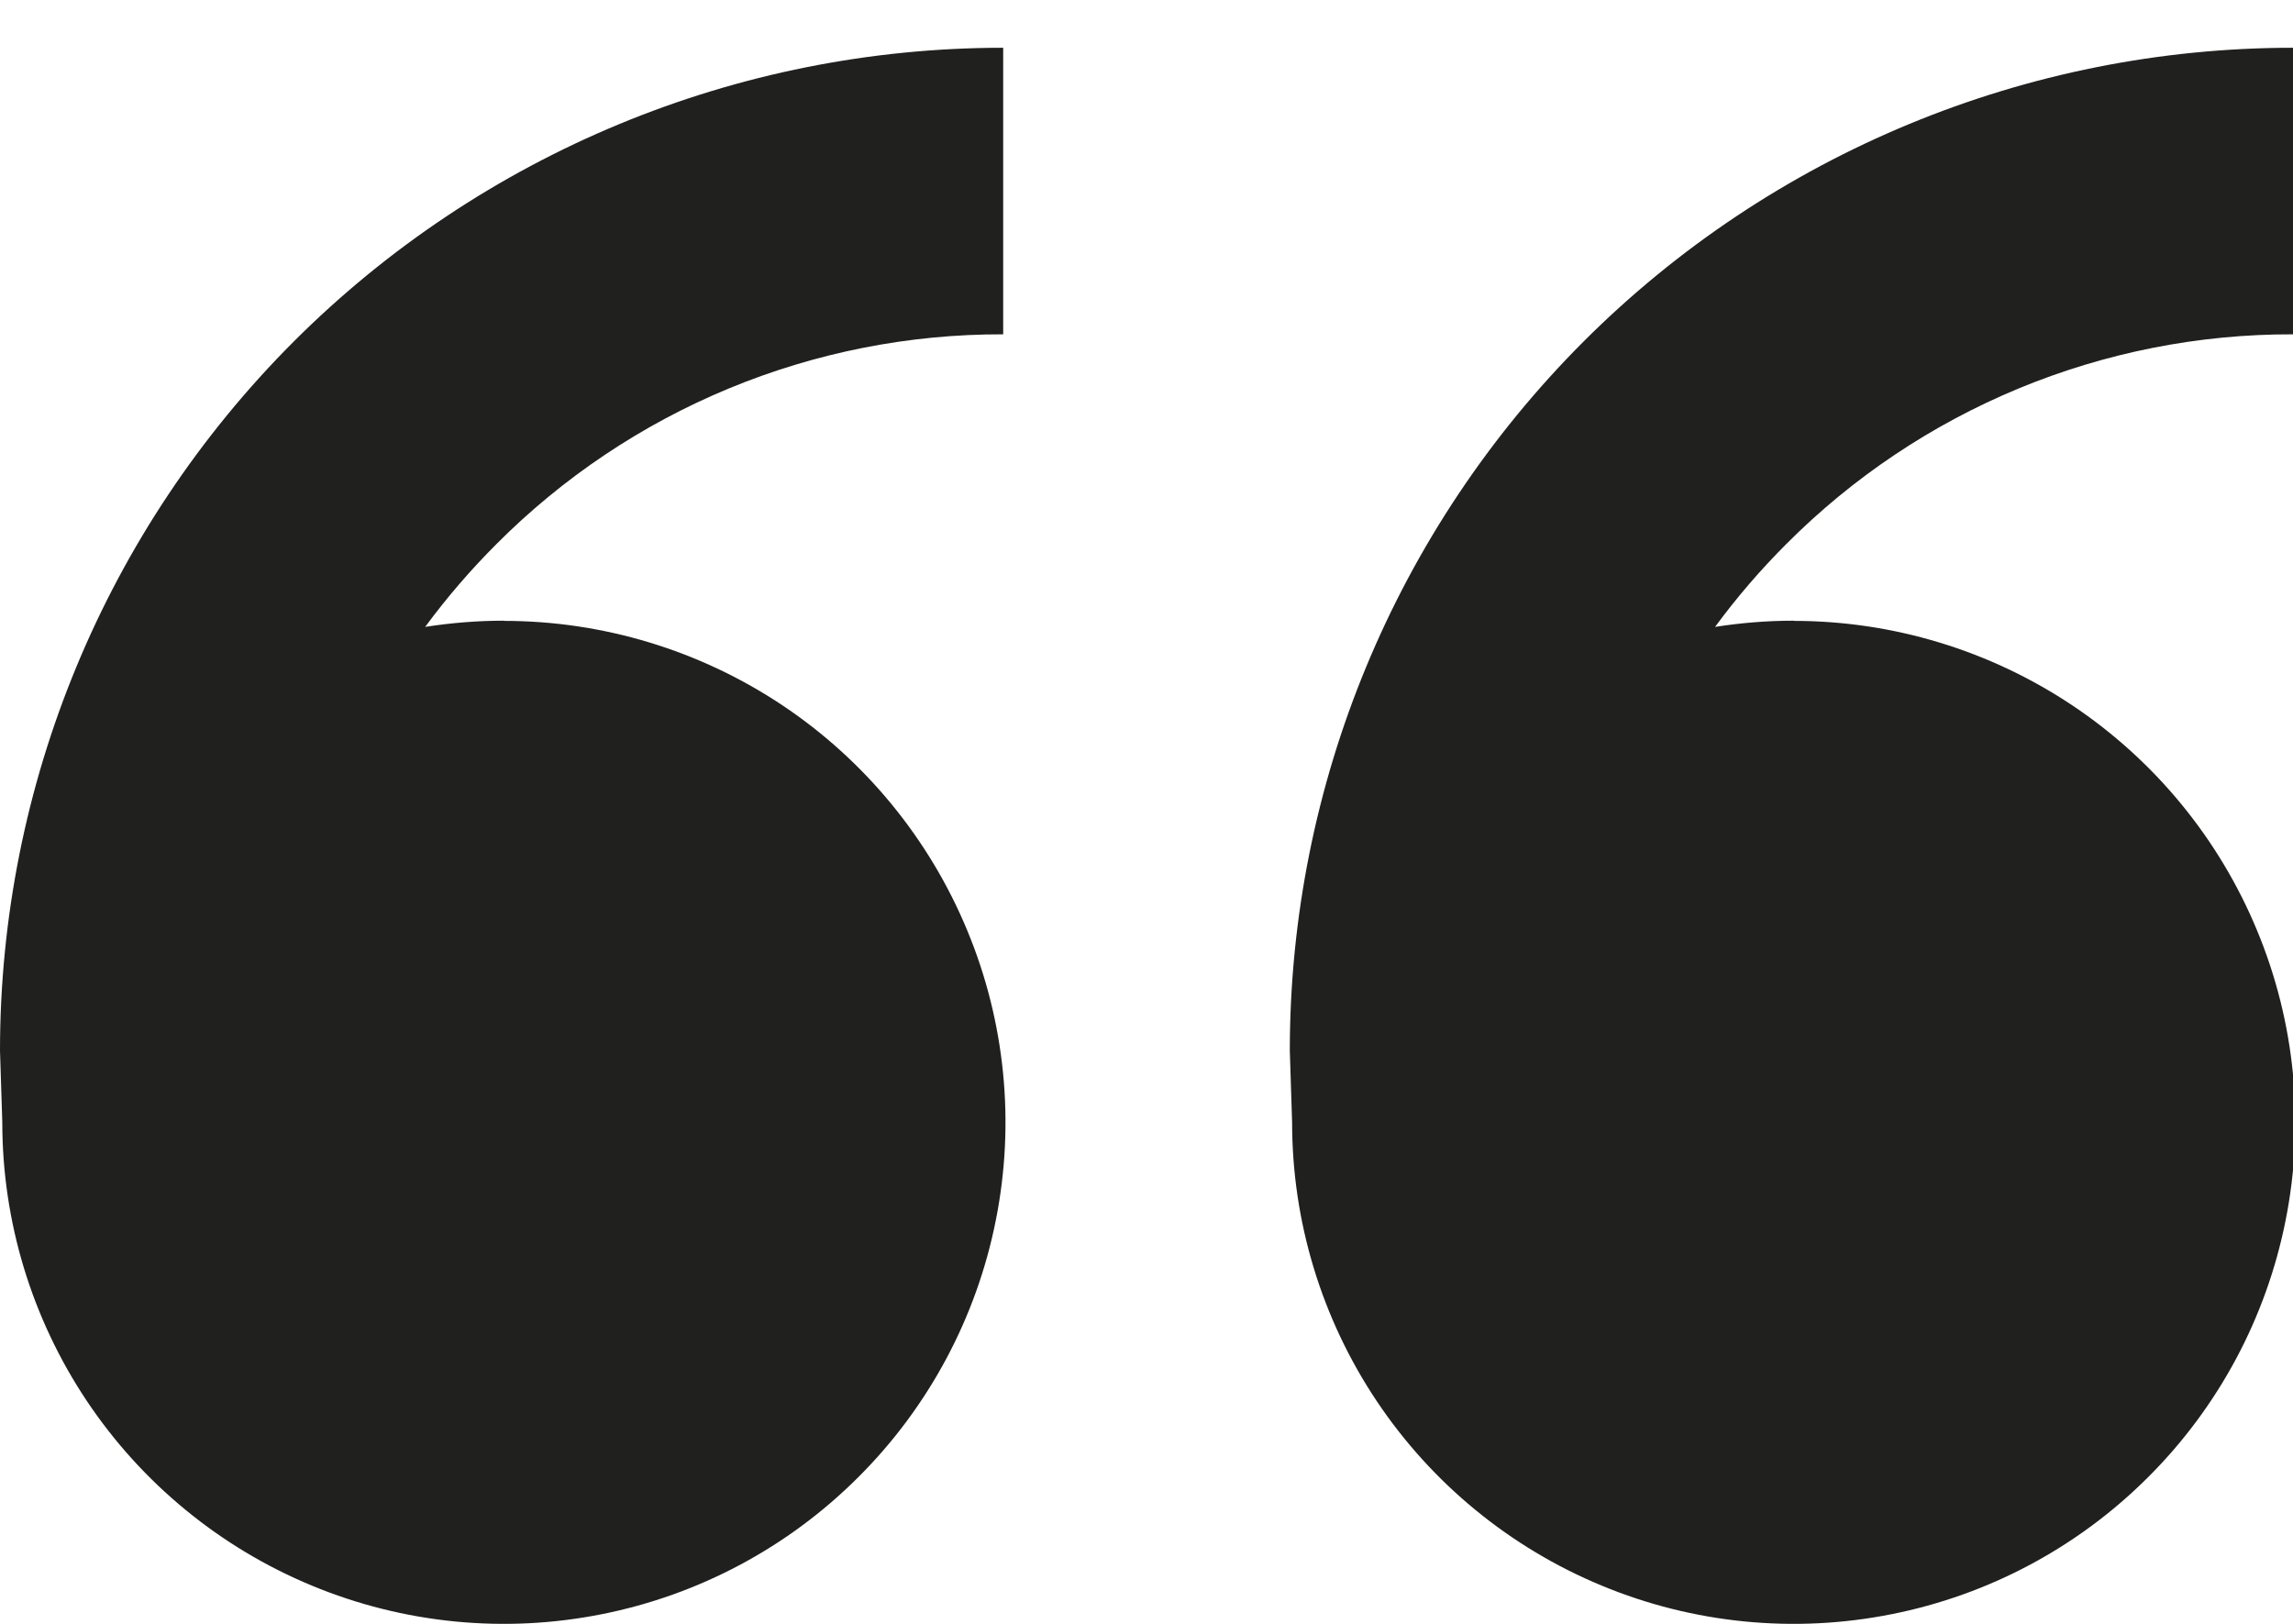 <svg width="24" height="17" viewBox="0 0 24 17" fill="none" xmlns="http://www.w3.org/2000/svg">
<path d="M5.274 6.5C6.312 6.5 7.327 6.808 8.191 7.385C9.054 7.962 9.727 8.782 10.124 9.741C10.522 10.7 10.626 11.756 10.423 12.774C10.221 13.793 9.721 14.728 8.986 15.462C8.252 16.197 7.317 16.697 6.298 16.899C5.28 17.102 4.224 16.998 3.265 16.6C2.306 16.203 1.486 15.53 0.909 14.667C0.332 13.803 0.024 12.788 0.024 11.75L0 11C0 8.215 1.106 5.545 3.075 3.575C5.045 1.606 7.715 0.5 10.5 0.5V3.5C9.515 3.497 8.539 3.69 7.628 4.067C6.718 4.444 5.891 4.998 5.196 5.696C4.926 5.966 4.677 6.255 4.45 6.563C4.719 6.521 4.994 6.498 5.272 6.498L5.274 6.5ZM18.774 6.5C19.812 6.5 20.827 6.808 21.691 7.385C22.554 7.962 23.227 8.782 23.624 9.741C24.022 10.7 24.126 11.756 23.923 12.774C23.721 13.793 23.221 14.728 22.486 15.462C21.752 16.197 20.817 16.697 19.798 16.899C18.78 17.102 17.724 16.998 16.765 16.6C15.806 16.203 14.986 15.53 14.409 14.667C13.832 13.803 13.524 12.788 13.524 11.75L13.5 11C13.5 8.215 14.606 5.545 16.575 3.575C18.544 1.606 21.215 0.5 24 0.5V3.5C23.015 3.497 22.039 3.69 21.128 4.067C20.218 4.444 19.391 4.998 18.696 5.696C18.426 5.966 18.177 6.255 17.951 6.563C18.219 6.521 18.494 6.498 18.774 6.498V6.5Z" fill="#20201E"/>
</svg>
